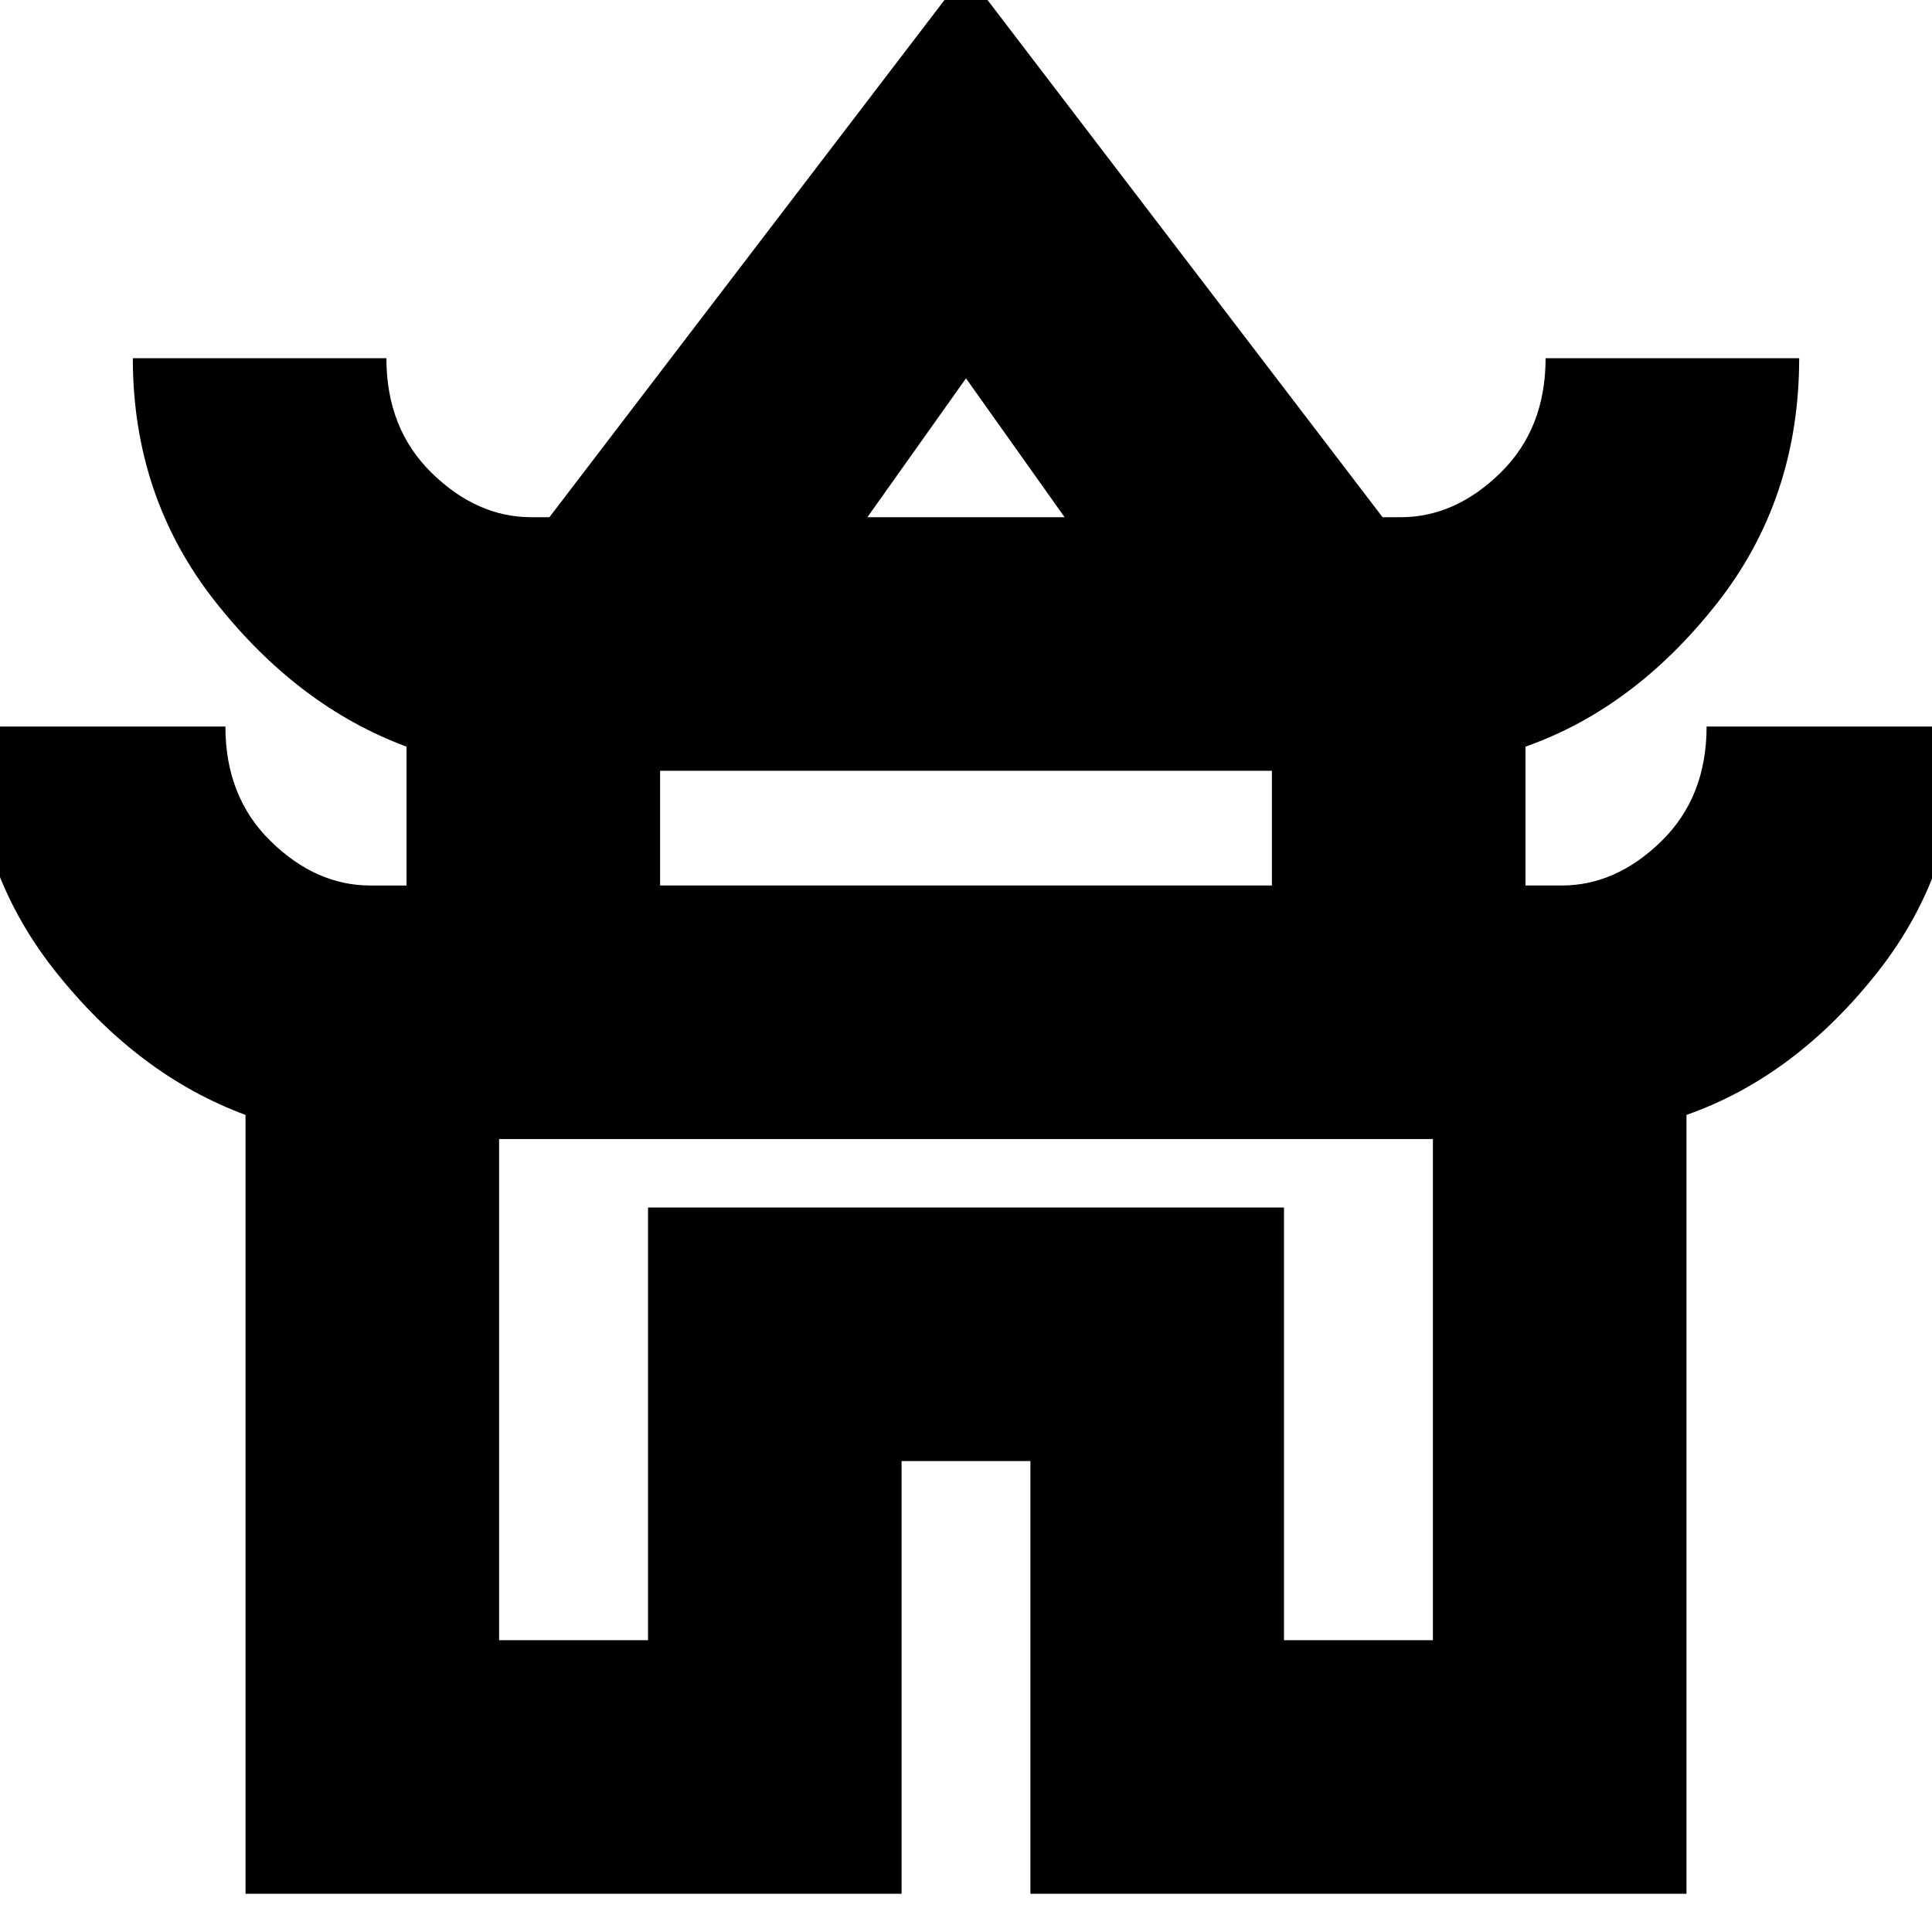 <svg xmlns="http://www.w3.org/2000/svg" height="24" width="24"><path d="M3.05 23.525V13.85q-1.35-.5-2.375-1.8T-.35 9.025H2.8q0 .875.563 1.425.562.55 1.237.55h.45V9.275q-1.35-.5-2.375-1.8T1.65 4.45H4.8q0 .875.563 1.425.562.55 1.237.55h.225L12-.35l5.175 6.775h.225q.675 0 1.238-.55.562-.55.562-1.425h3.15q0 1.75-1.025 3.05Q20.3 8.8 18.95 9.275V11h.45q.675 0 1.238-.55.562-.55.562-1.425h3.15q0 1.75-1.025 3.05-1.025 1.3-2.375 1.775v9.675H12.8V18.15h-1.6v5.375Zm7.725-17.1h2.45L12 4.7ZM8.2 11h7.6V9.575H8.2Zm-2 9.375h1.85V15h7.9v5.375h1.85V14.15H6.2ZM12 14.15Zm0-7.725ZM12 11Z"/></svg>